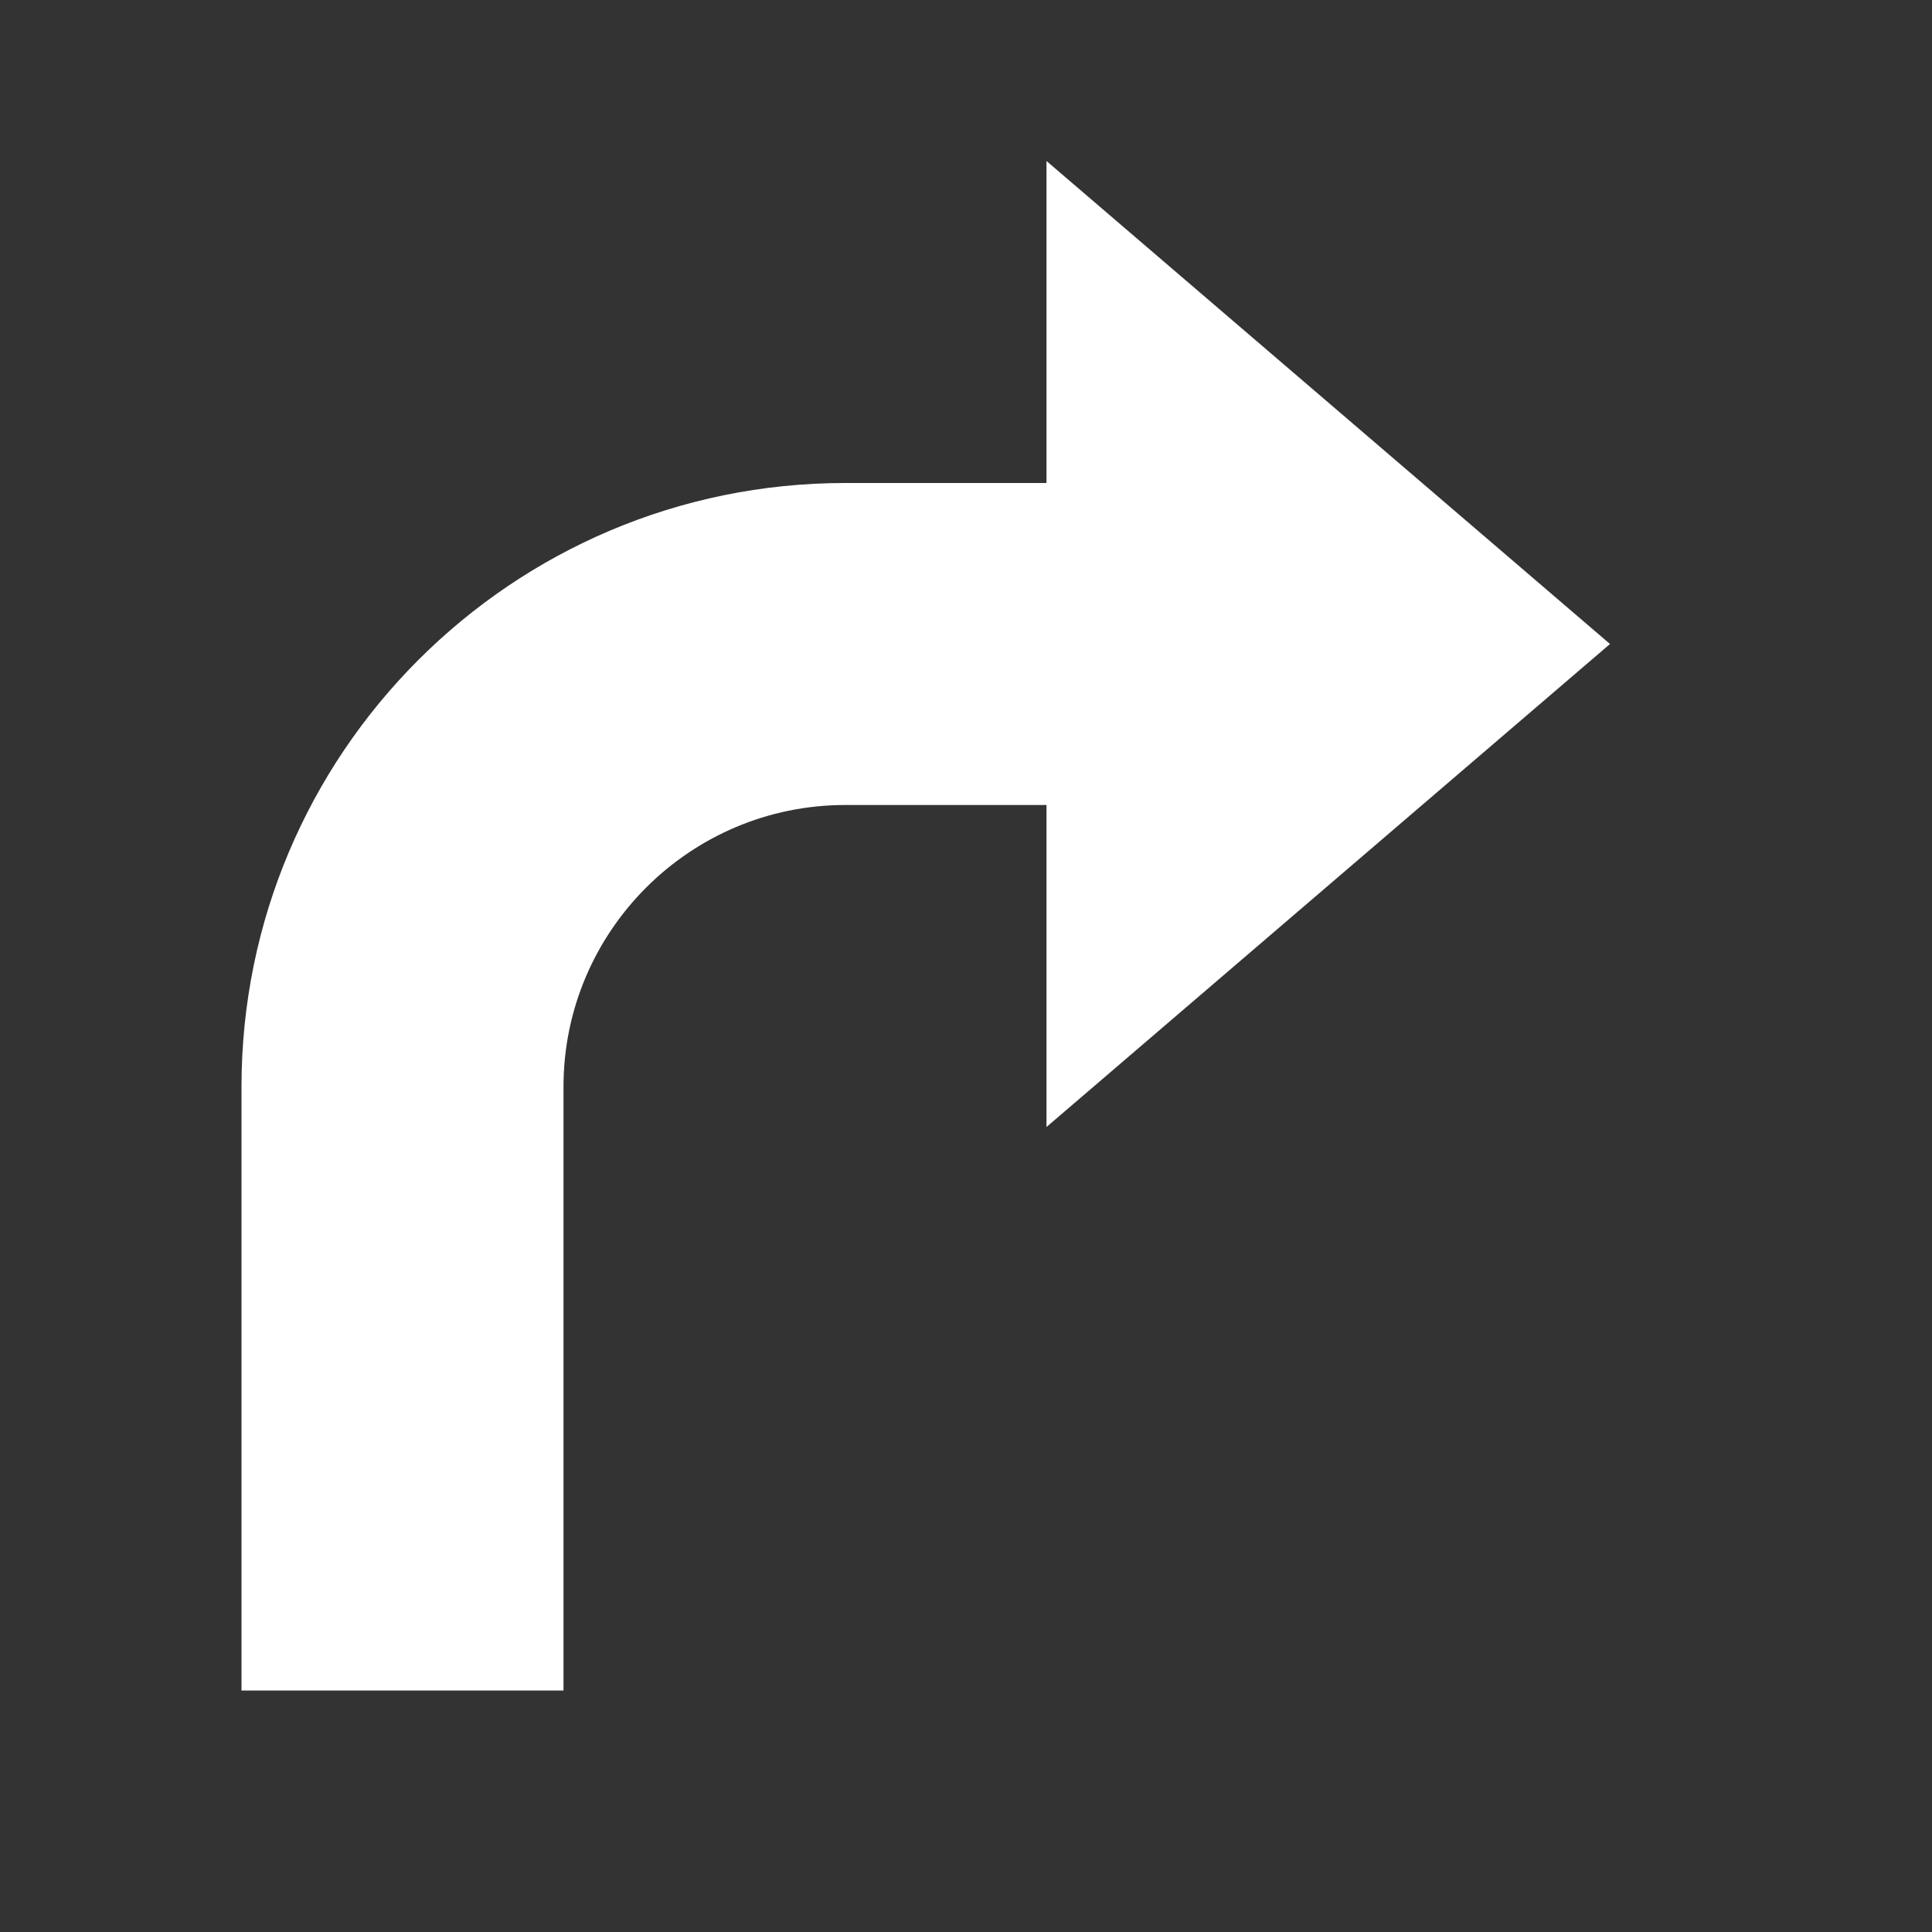 <svg xmlns="http://www.w3.org/2000/svg" fill="white" id="mdi-arrow-right-top-bold" viewBox="0 0 24 24"><rect x="0" y="0" width="24" height="24" fill="#333333" stroke="none"/><path d="M3 13.5C3 9.36 6.36 6 10.5 6H13V2L20 8L13 14V10H10.5C8.57 10 7 11.57 7 13.5V21H3V13.5Z" /></svg>
